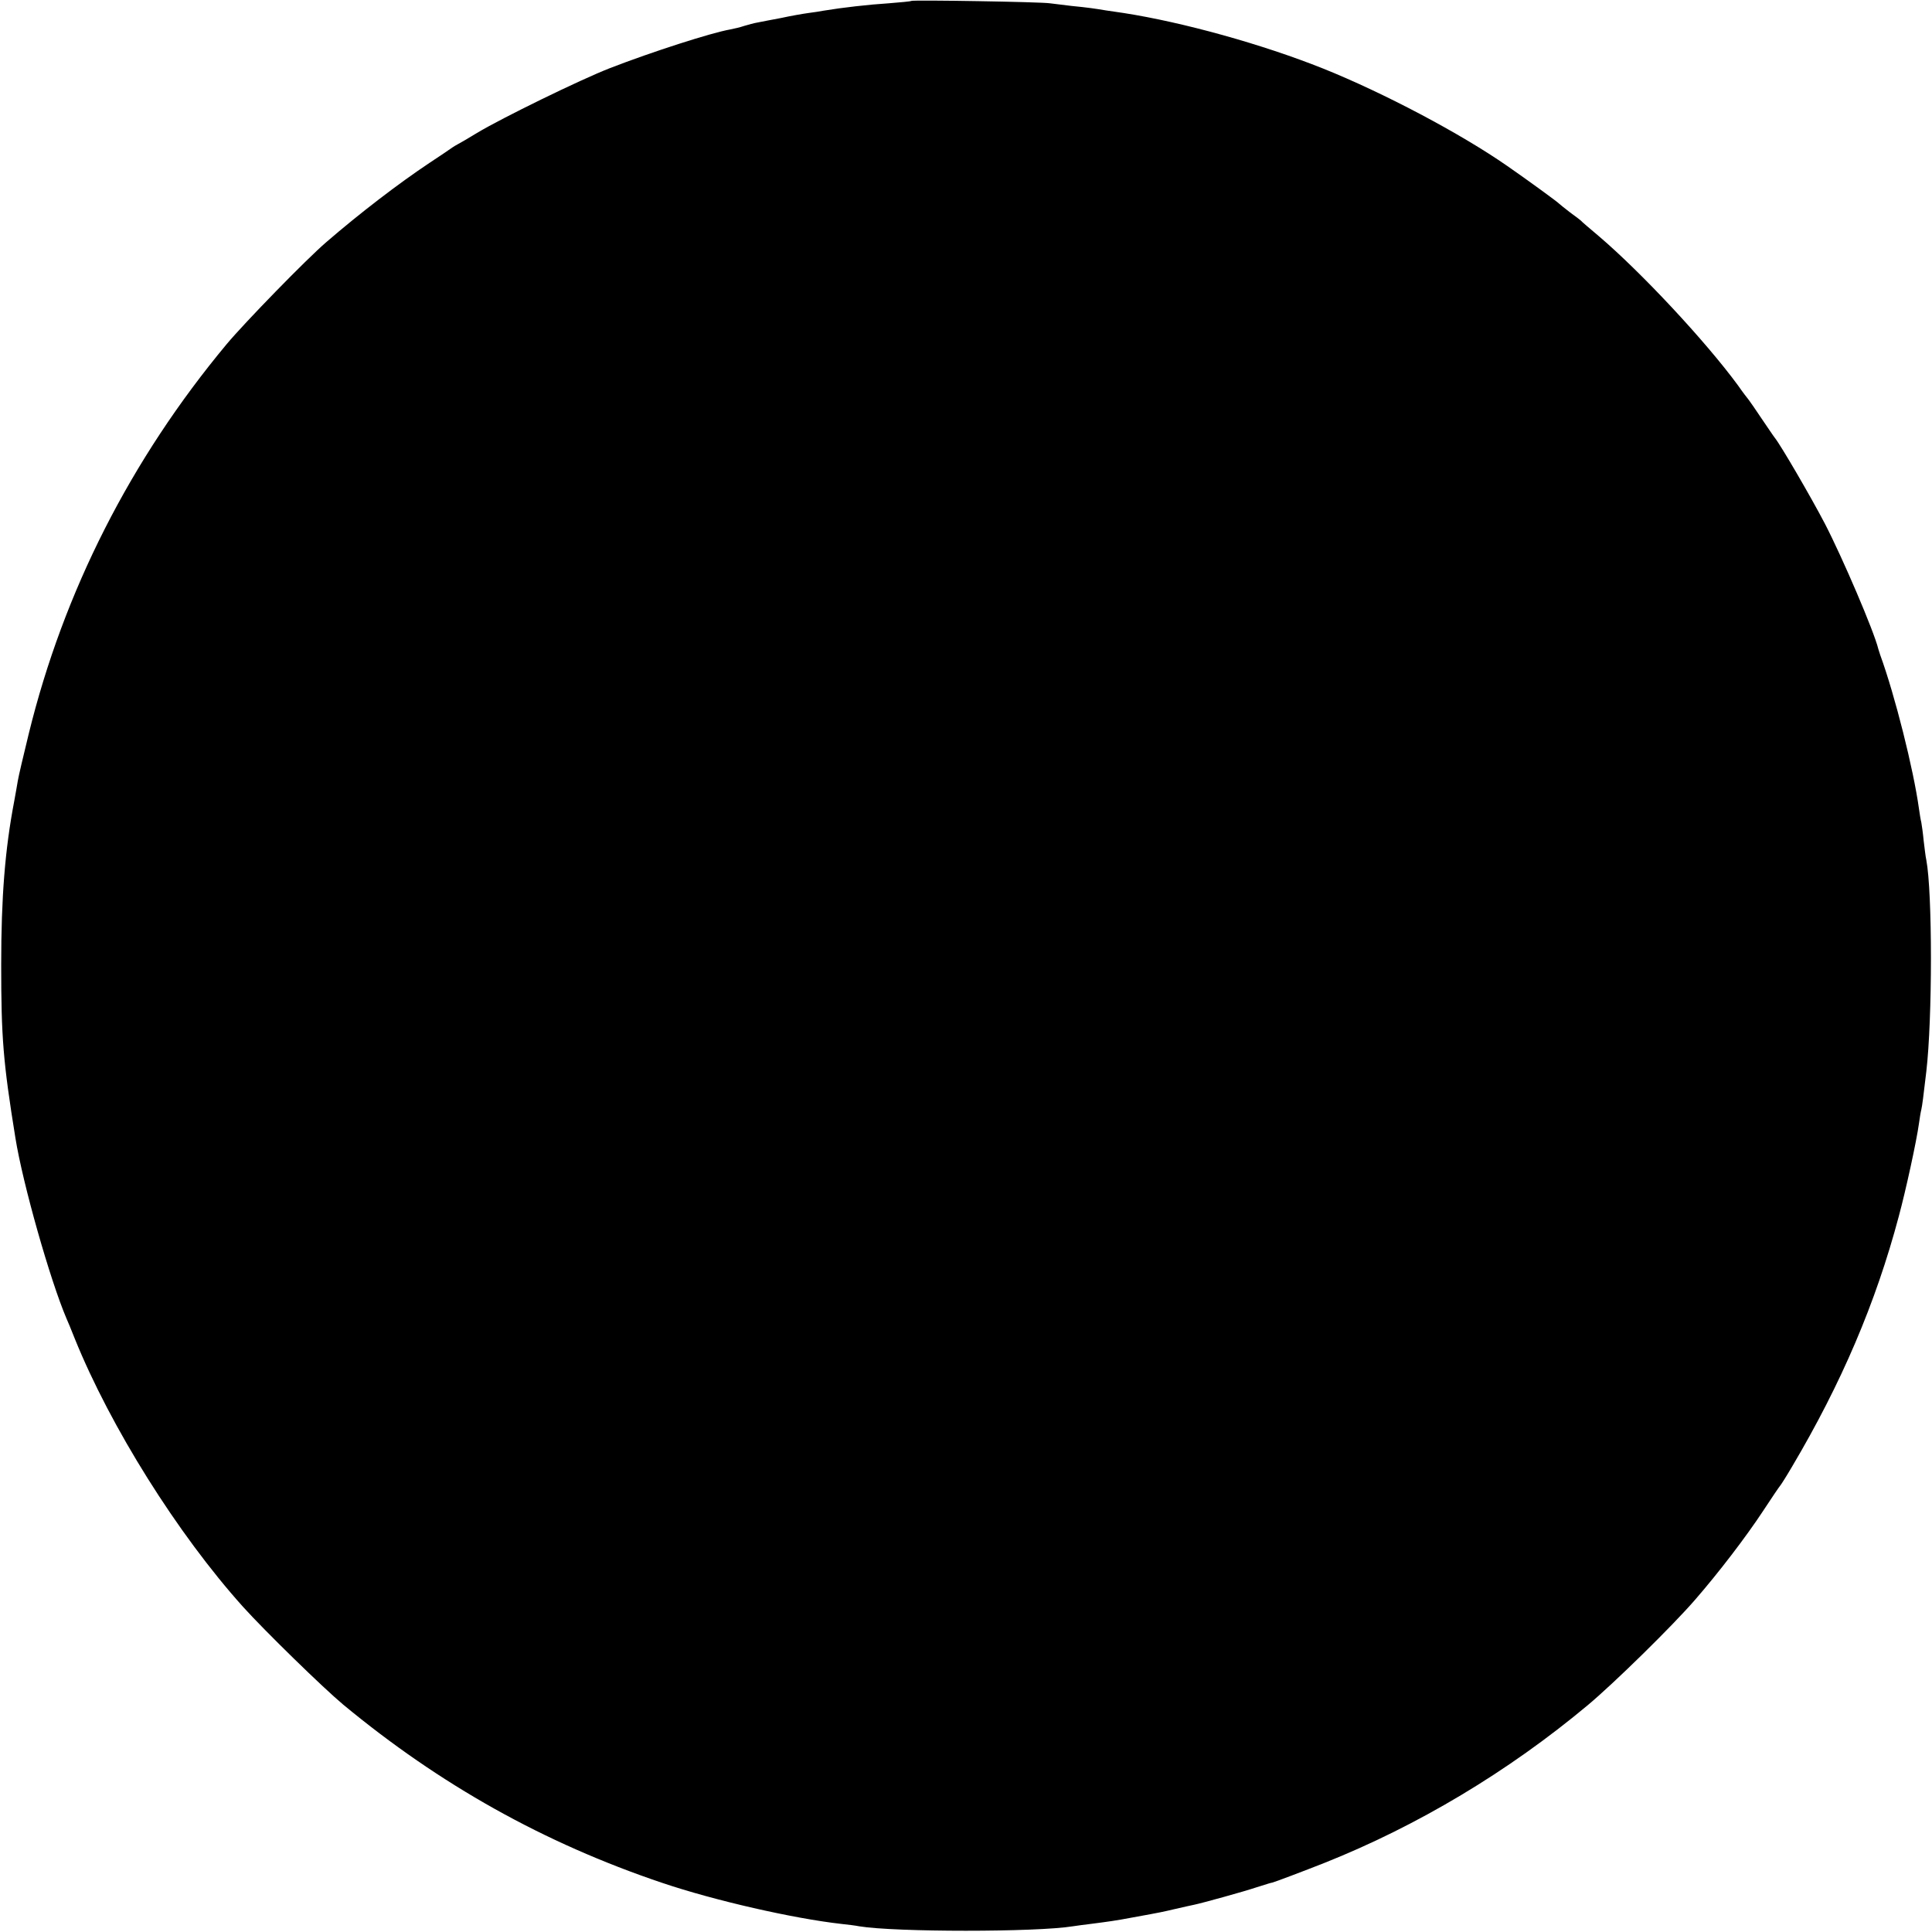 <?xml version="1.0" standalone="no"?>
<!DOCTYPE svg PUBLIC "-//W3C//DTD SVG 20010904//EN"
 "http://www.w3.org/TR/2001/REC-SVG-20010904/DTD/svg10.dtd">
<svg version="1.0" xmlns="http://www.w3.org/2000/svg"
 width="814pt" height="814pt" viewBox="0 0 814 814"
 preserveAspectRatio="xMidYMid meet">
<g transform="translate(0,814) scale(0.1,-0.1)"
fill="#000000" stroke="none">
<path d="M3839 8136 c-2 -2 -46 -6 -96 -10 -81 -5 -195 -18 -273 -31 -14 -3
-43 -7 -65 -10 -22 -3 -74 -12 -115 -21 -41 -8 -86 -16 -99 -19 -13 -2 -38 -9
-55 -14 -17 -6 -44 -12 -59 -15 -80 -14 -329 -94 -507 -163 -126 -49 -457
-211 -560 -273 -36 -22 -72 -43 -80 -47 -8 -4 -19 -11 -25 -15 -5 -4 -48 -33
-95 -64 -132 -88 -295 -213 -435 -334 -83 -71 -343 -338 -420 -430 -404 -485
-687 -1042 -834 -1642 -22 -90 -43 -179 -46 -198 -3 -19 -10 -57 -15 -85 -39
-204 -55 -405 -55 -690 0 -305 8 -409 60 -730 31 -193 146 -598 215 -760 5
-11 21 -49 35 -85 150 -371 433 -823 709 -1130 92 -102 337 -341 422 -412 407
-337 845 -583 1344 -751 222 -75 552 -150 755 -173 28 -3 61 -7 75 -10 152
-25 747 -25 900 0 14 2 48 7 75 10 71 9 113 15 170 26 28 5 65 12 82 15 18 3
63 12 100 21 38 9 76 17 85 19 30 6 211 56 258 72 60 19 64 20 70 21 7 1 134
49 220 83 392 156 775 385 1110 665 109 91 356 333 452 444 99 114 214 264
287 375 36 55 68 102 71 105 3 3 26 39 50 80 208 351 353 690 450 1055 30 111
75 318 85 391 3 21 7 48 10 59 4 18 8 49 21 160 26 222 26 756 0 892 -3 12 -7
48 -11 80 -3 32 -8 67 -10 78 -3 11 -7 37 -10 58 -23 166 -101 477 -163 647
-3 8 -6 20 -8 25 -18 75 -152 387 -225 528 -59 113 -186 331 -211 362 -5 6
-29 42 -55 80 -26 39 -51 75 -55 80 -5 6 -26 33 -46 62 -136 185 -406 475
-587 629 -38 32 -72 61 -75 65 -3 3 -23 18 -45 34 -22 17 -42 33 -45 36 -7 8
-139 104 -220 160 -197 137 -521 308 -775 410 -258 103 -590 195 -840 234 -22
3 -56 8 -75 11 -48 8 -75 12 -146 19 -33 4 -74 9 -90 11 -34 6 -580 15 -585
10z"/>
</g>
</svg>
